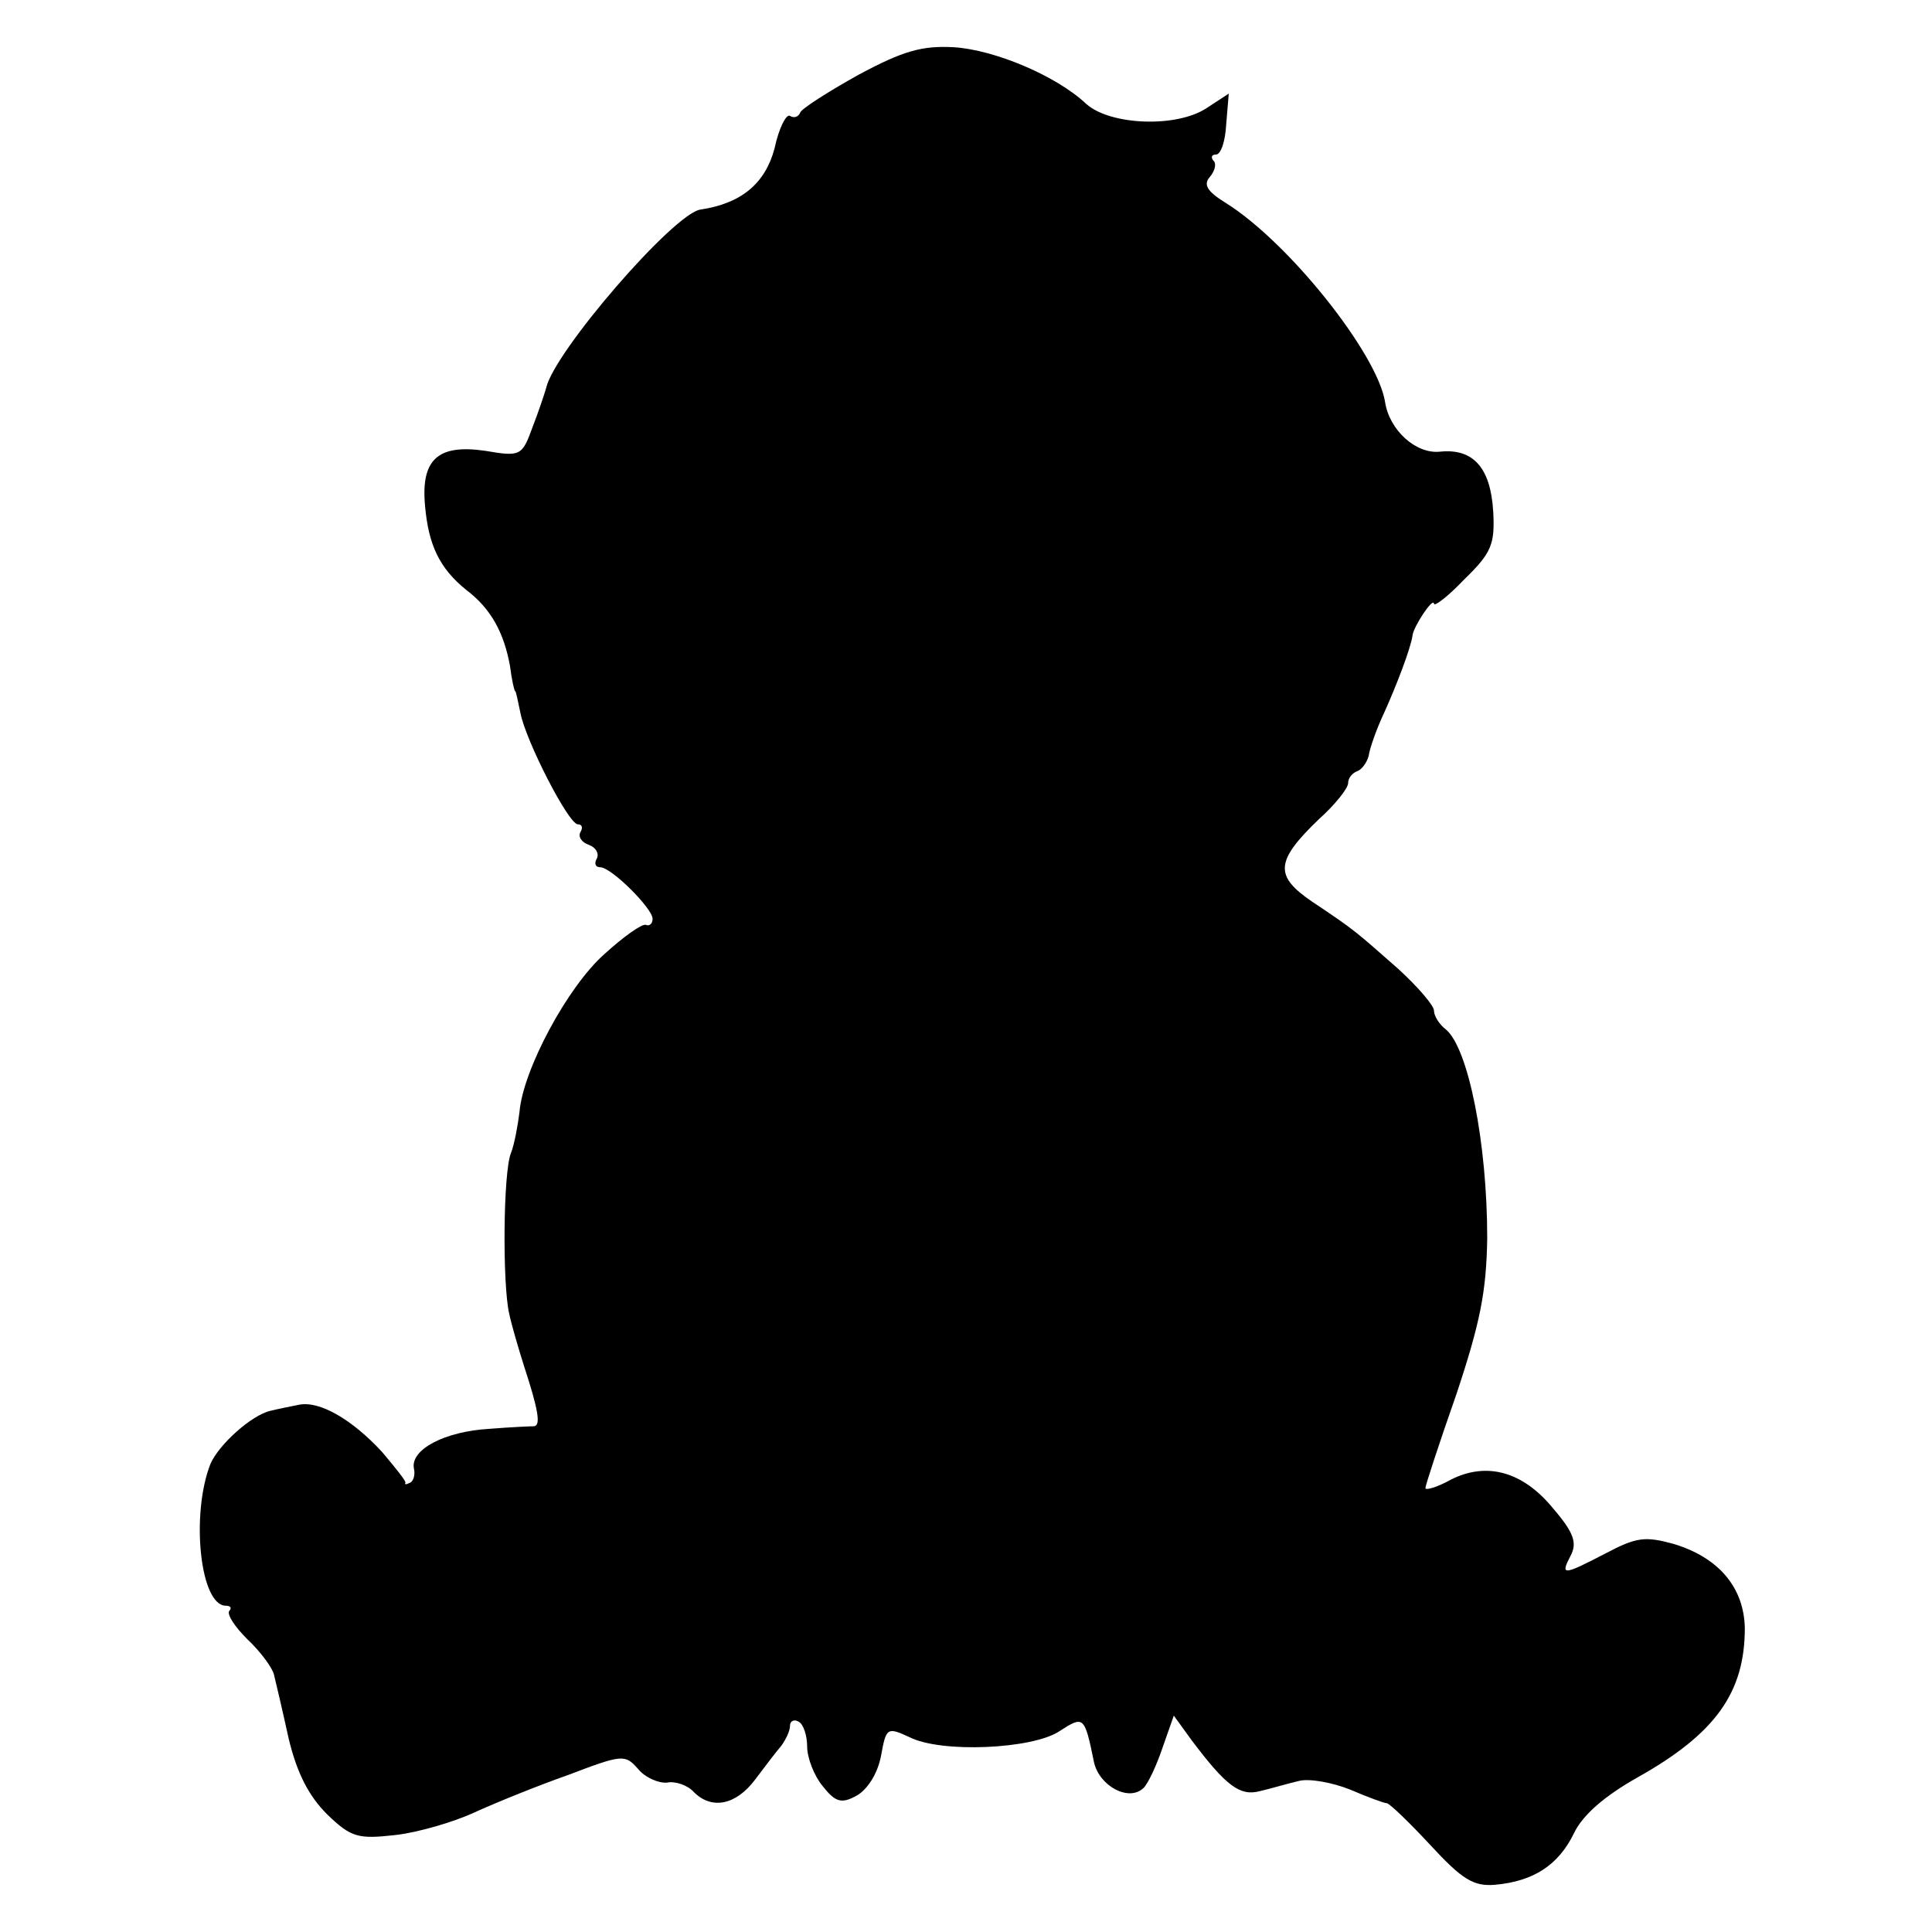 <?xml version="1.0" standalone="no"?>
<!DOCTYPE svg PUBLIC "-//W3C//DTD SVG 20010904//EN"
 "http://www.w3.org/TR/2001/REC-SVG-20010904/DTD/svg10.dtd">
<svg version="1.0" xmlns="http://www.w3.org/2000/svg"
 width="225pt" height="225pt" viewBox="0 0 225 225"
 preserveAspectRatio="xMidYMid meet">
<g transform="translate(0,225) scale(0.1,-0.1)"
fill="#000000" stroke="none">
<path d="M1000 2163 c-36 -20 -67 -40 -68 -44 -2 -5 -7 -7 -12 -4 -4 3 -13
-14 -18 -38 -11 -41 -39 -64 -86 -71 -31 -4 -171 -166 -180 -208 -2 -7 -9 -28
-16 -46 -12 -33 -14 -34 -55 -27 -55 8 -75 -10 -70 -64 4 -46 17 -73 48 -98
29 -22 44 -50 51 -89 2 -16 5 -29 6 -29 1 0 3 -11 6 -25 6 -32 56 -130 67
-130 5 0 6 -4 3 -9 -3 -5 1 -12 10 -15 8 -3 12 -10 9 -16 -3 -5 -2 -10 4 -10
13 0 61 -48 61 -60 0 -6 -4 -9 -8 -7 -5 1 -26 -14 -48 -34 -43 -38 -95 -135
-99 -184 -2 -16 -6 -38 -10 -48 -9 -22 -10 -152 -2 -187 3 -14 11 -41 17 -60
17 -52 20 -70 12 -71 -4 0 -27 -1 -52 -3 -52 -3 -92 -24 -88 -46 2 -8 -1 -16
-5 -17 -4 -2 -6 -2 -5 0 2 1 -11 17 -27 36 -35 38 -73 60 -97 55 -10 -2 -25
-5 -33 -7 -22 -5 -60 -39 -70 -62 -23 -59 -12 -165 18 -165 6 0 7 -3 4 -6 -3
-4 6 -18 21 -33 15 -14 29 -33 31 -41 2 -8 10 -42 17 -74 10 -42 24 -68 45
-89 28 -27 36 -29 80 -24 26 3 67 15 91 26 24 11 73 31 110 44 63 24 66 24 81
7 8 -10 24 -17 34 -16 9 2 24 -3 31 -11 21 -21 49 -15 71 14 12 16 25 33 31
40 5 7 10 17 10 23 0 6 5 8 10 5 6 -3 10 -17 10 -29 0 -13 8 -34 18 -46 15
-19 22 -21 40 -11 12 7 24 25 28 46 6 33 7 34 33 22 37 -19 144 -14 175 7 28
18 29 18 40 -36 6 -28 41 -47 58 -30 5 5 15 26 22 47 l13 37 21 -29 c40 -53
56 -65 79 -59 13 3 33 9 46 12 12 3 39 -2 59 -10 21 -9 40 -16 43 -16 3 0 26
-22 51 -49 37 -40 50 -48 75 -46 45 4 74 23 92 60 10 21 35 43 74 65 91 51
125 99 125 174 -1 47 -30 82 -83 98 -33 9 -43 8 -79 -11 -50 -26 -53 -26 -41
-3 8 15 4 27 -20 55 -35 43 -77 55 -119 34 -16 -9 -30 -13 -30 -10 0 3 16 52
36 109 28 84 35 120 36 182 0 111 -22 221 -48 243 -8 6 -14 16 -14 22 0 6 -19
28 -42 49 -49 43 -49 44 -100 78 -44 30 -43 47 8 96 19 17 34 36 34 42 0 6 5
12 11 14 5 2 11 10 13 18 1 8 9 31 18 50 14 31 31 75 33 90 1 10 24 45 25 37
0 -4 16 8 35 28 32 31 36 41 34 79 -3 51 -23 74 -62 70 -28 -3 -59 25 -64 58
-9 56 -112 186 -186 232 -21 13 -26 21 -18 30 6 7 8 16 4 19 -3 4 -2 7 3 7 6
0 11 16 12 35 l3 36 -26 -17 c-35 -23 -112 -20 -140 5 -35 33 -107 63 -154 66
-37 2 -59 -4 -111 -32z"/>
</g>
</svg>
